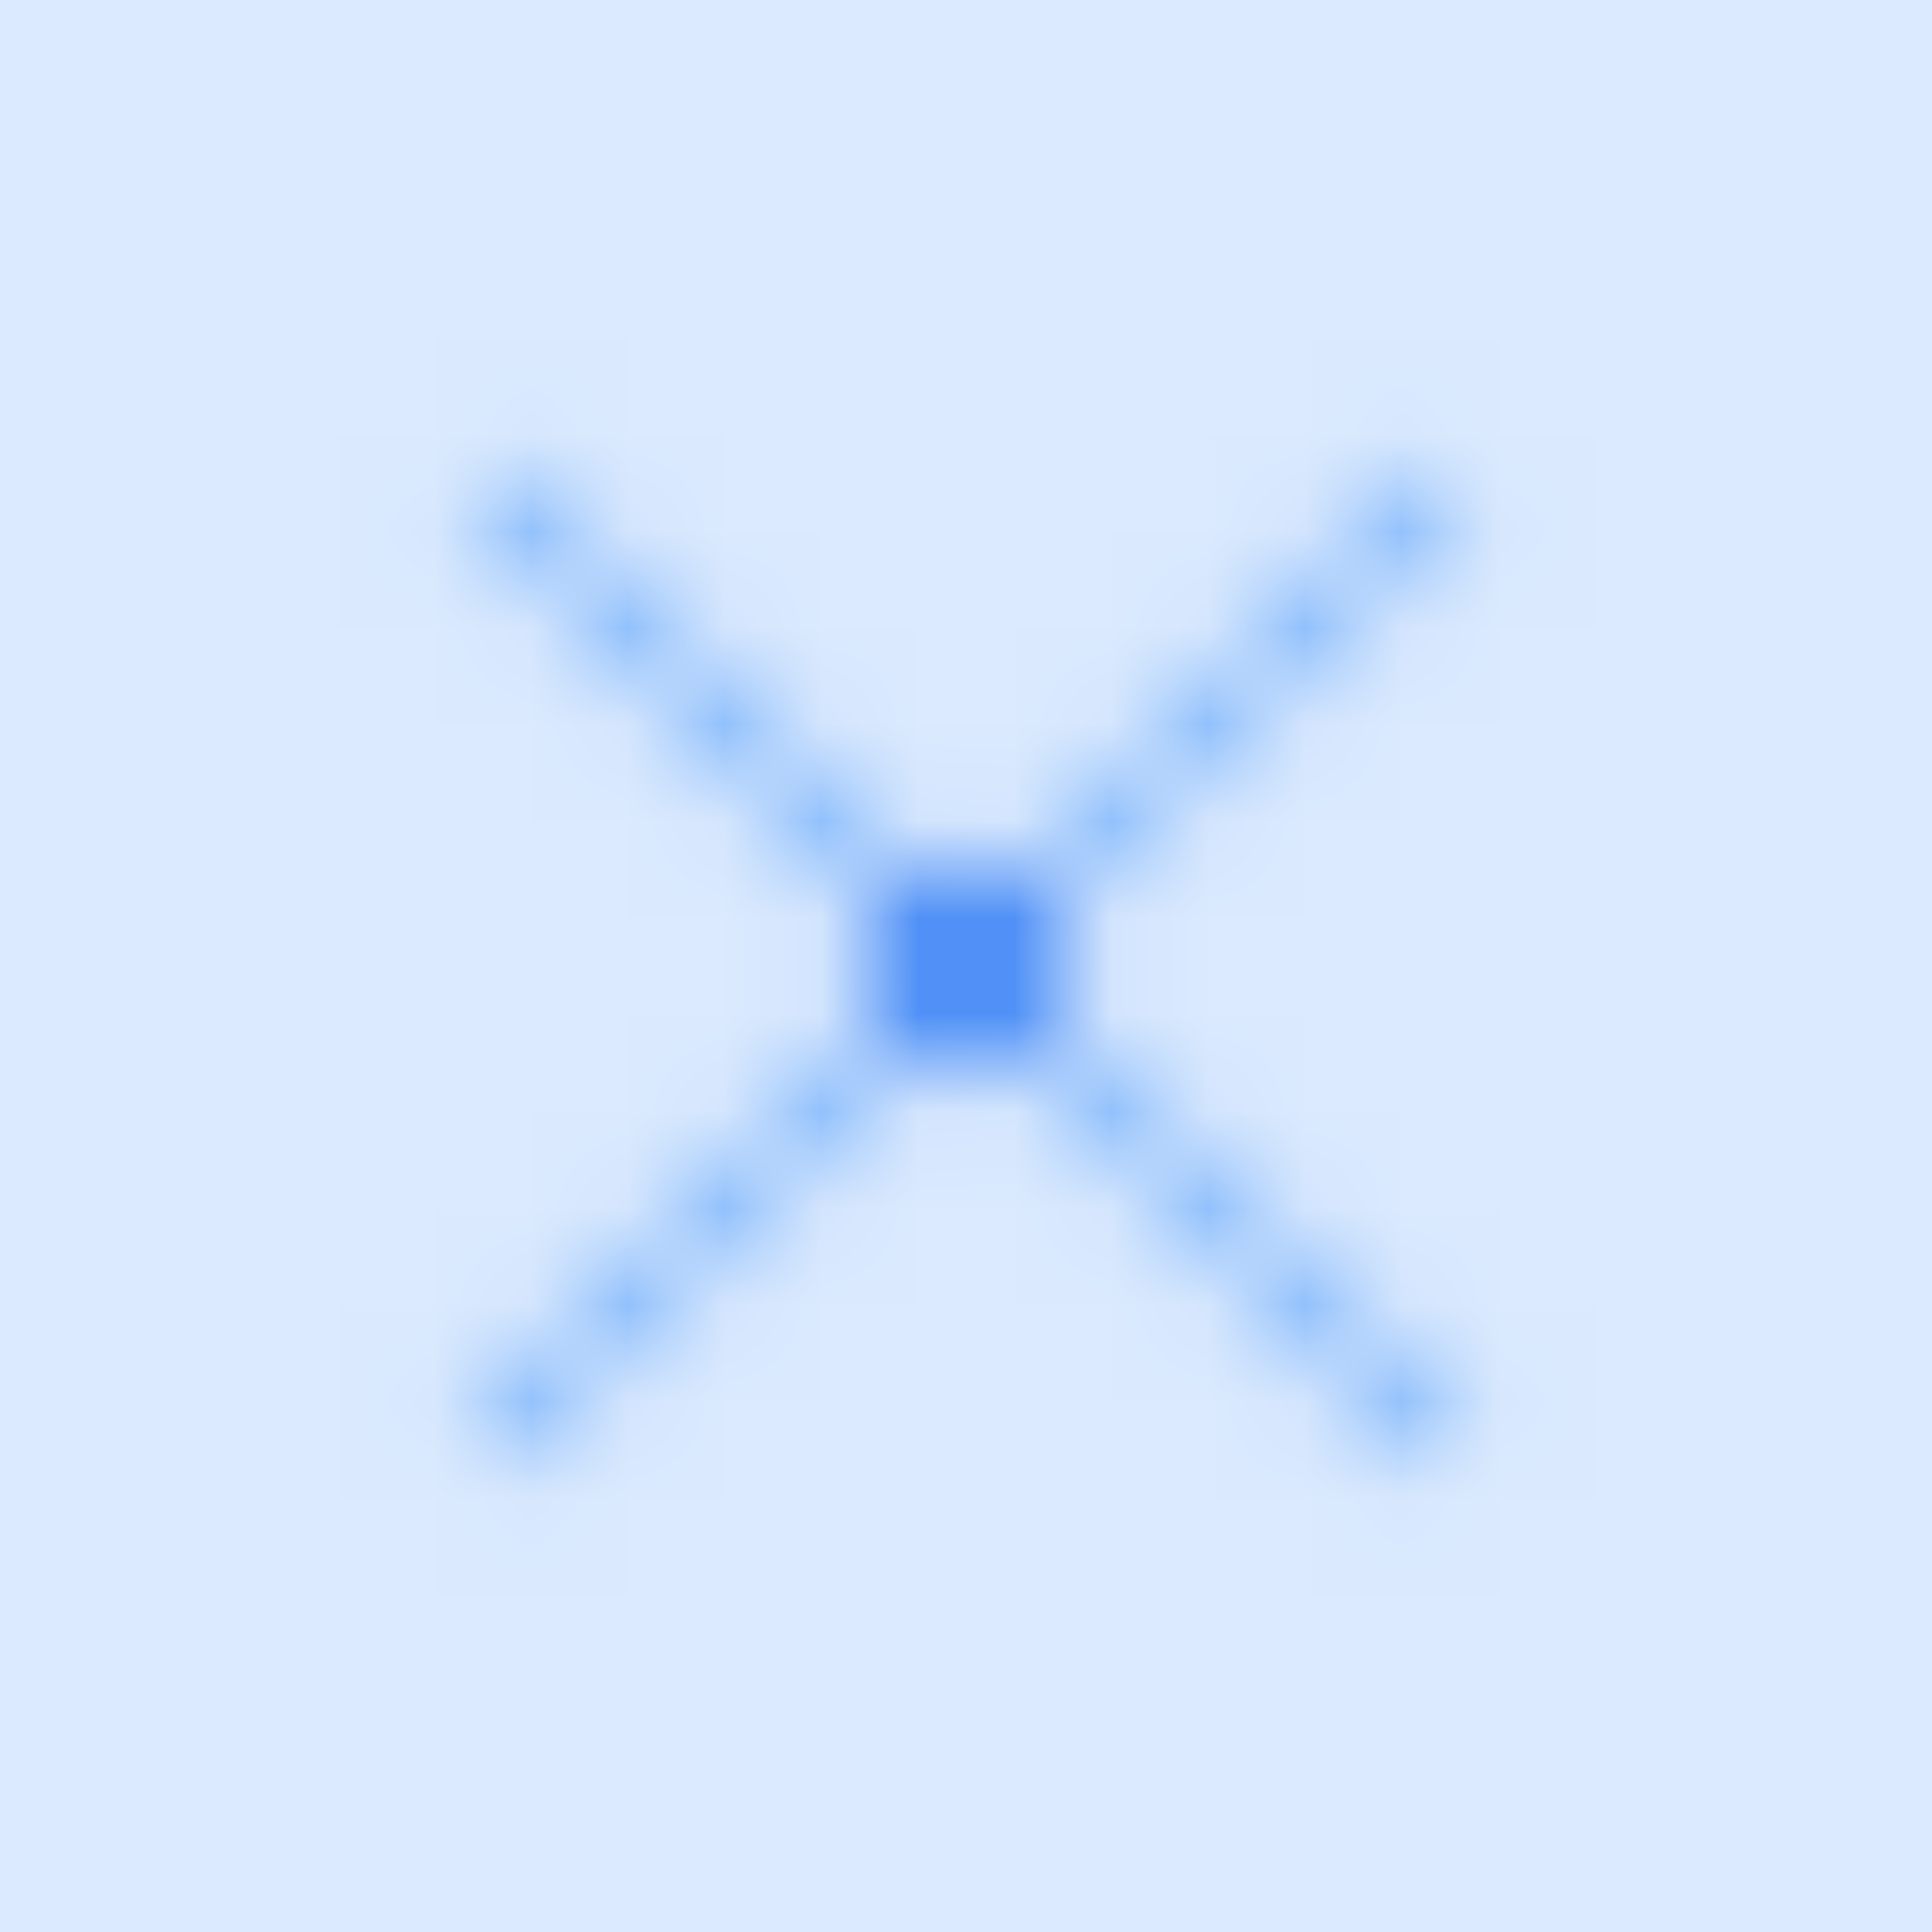<svg width="20" height="20" xmlns="http://www.w3.org/2000/svg">
  <pattern id="reserved-pattern" width="20" height="20" patternUnits="userSpaceOnUse">
    <rect width="20" height="20" fill="#dbeafe" />
    <path d="M5,5 L15,15 M15,5 L5,15" stroke="#60a5fa" stroke-width="0.5" />
    <circle cx="10" cy="10" r="1" fill="#3b82f6" />
  </pattern>
  <rect width="20" height="20" fill="url(#reserved-pattern)" />
</svg> 